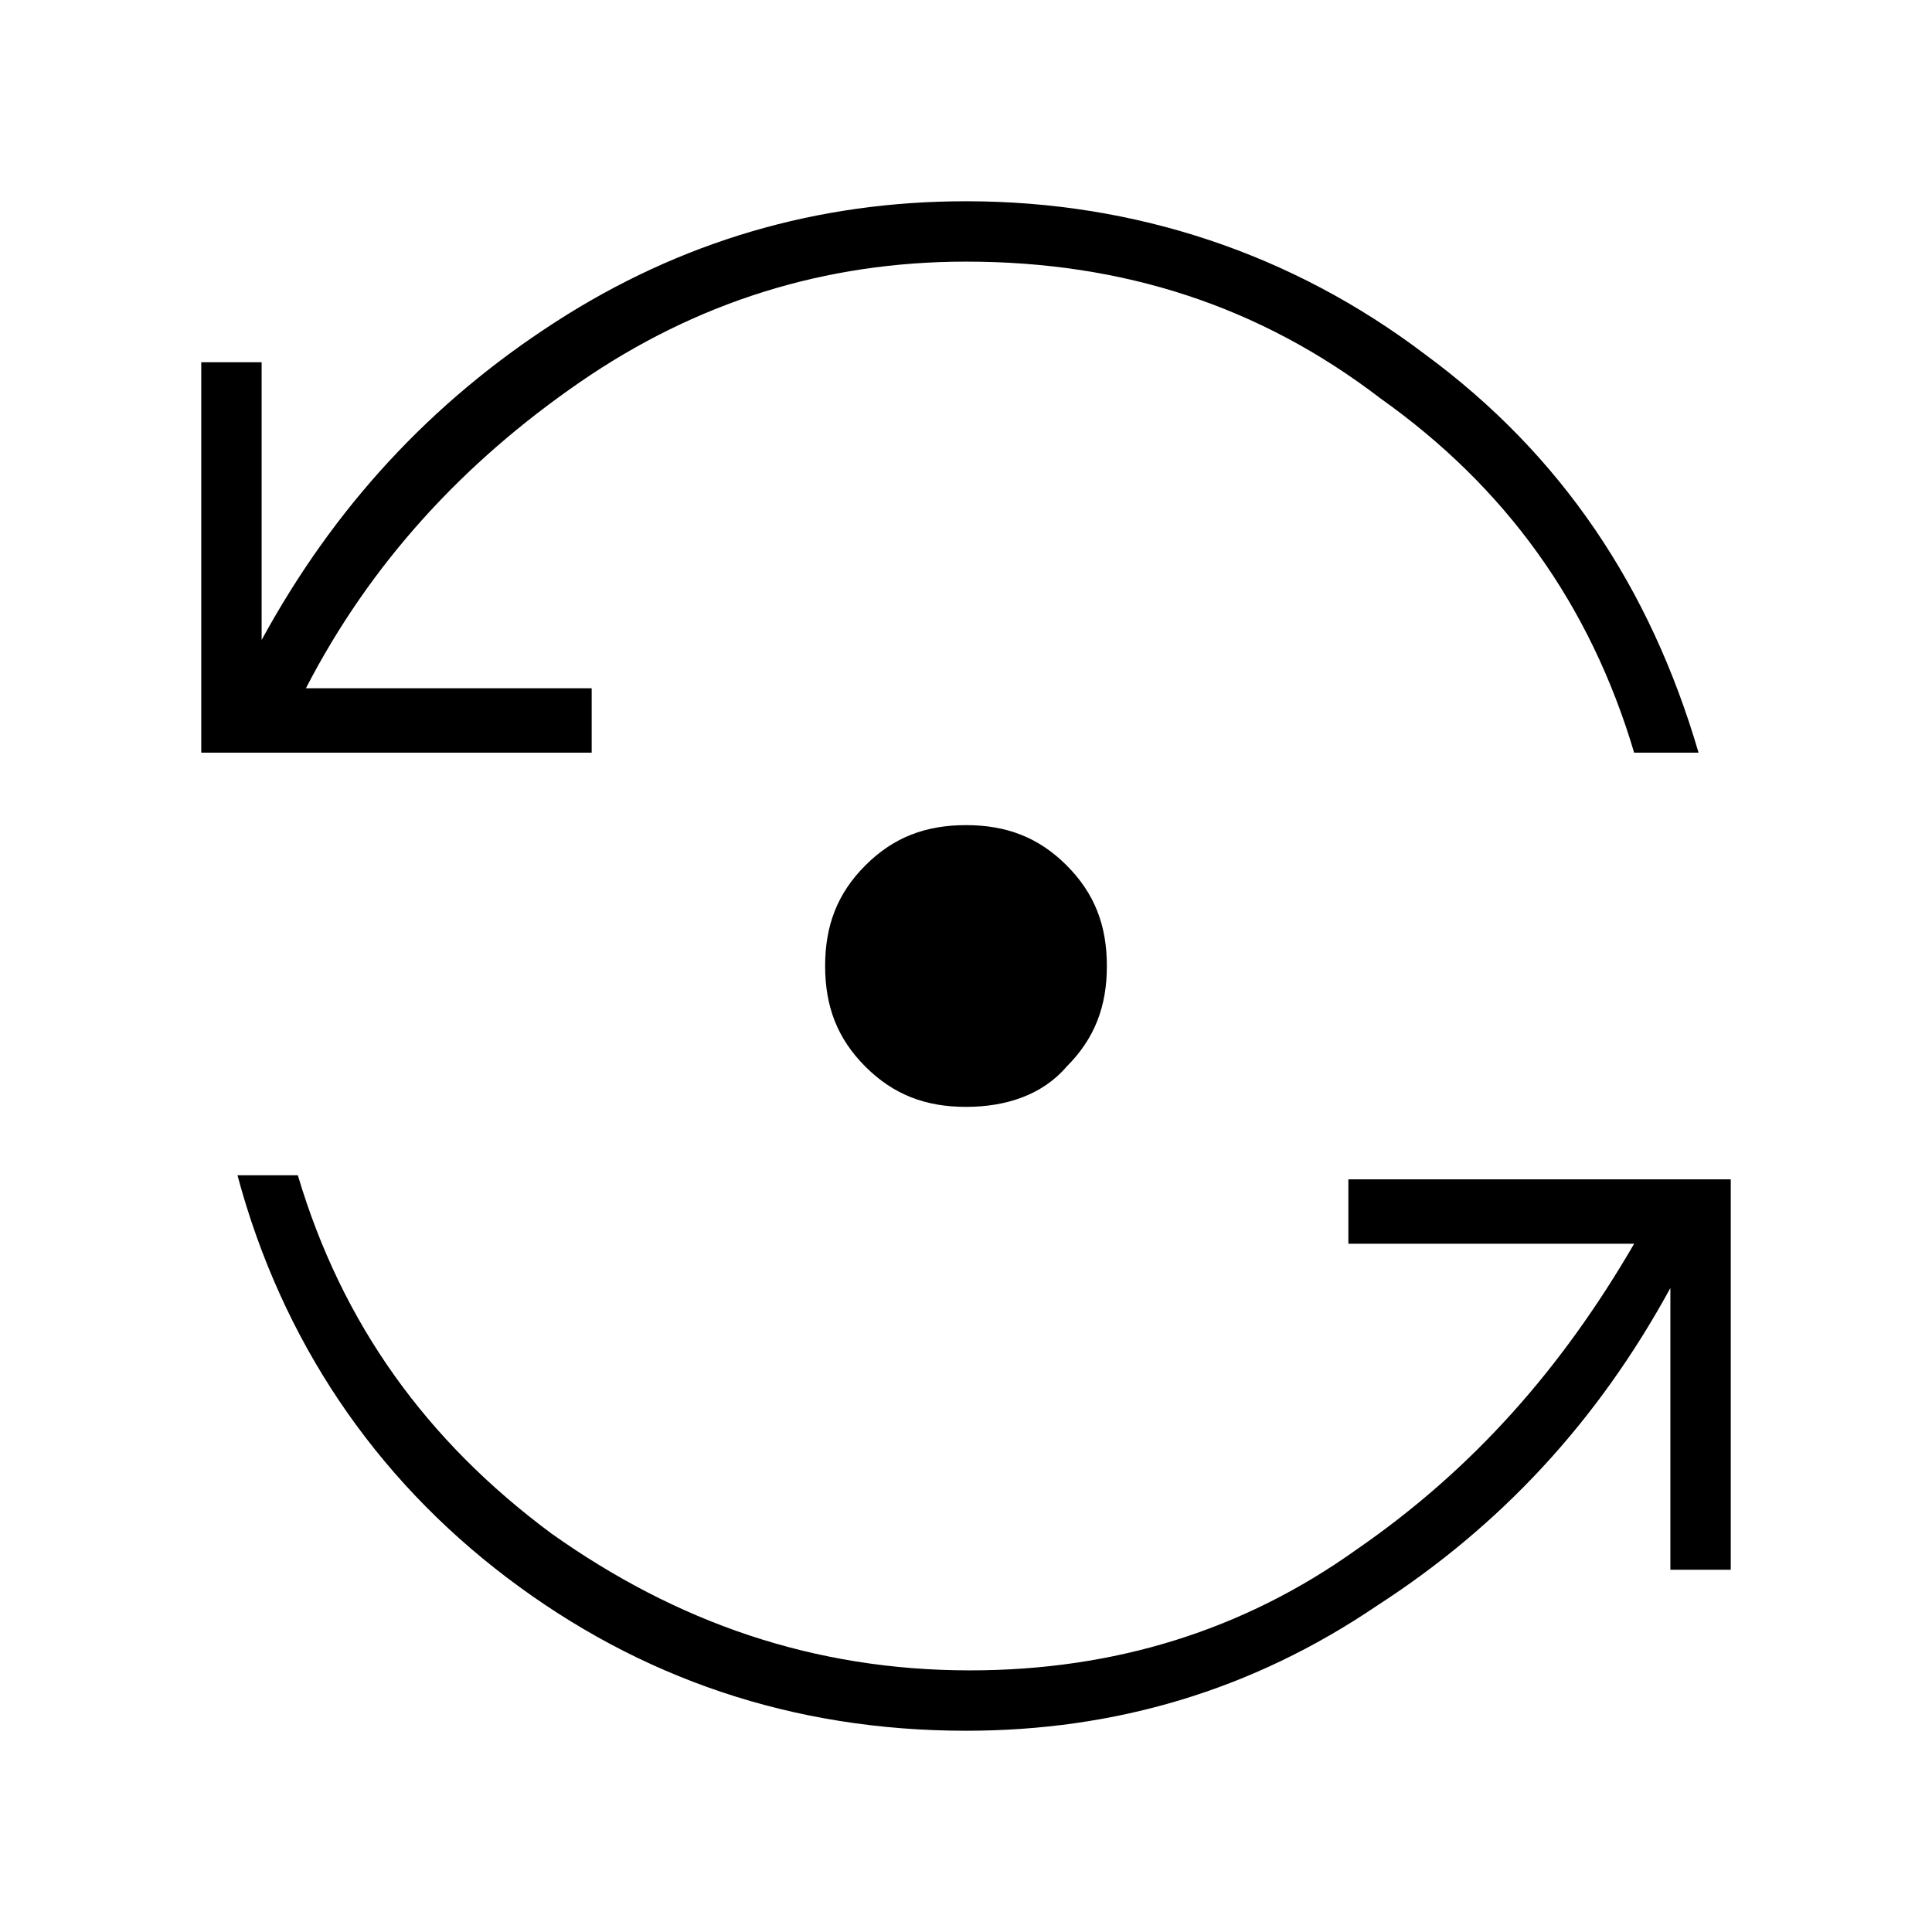 <?xml version="1.0" encoding="utf-8"?>
<!-- Generator: Adobe Illustrator 26.3.1, SVG Export Plug-In . SVG Version: 6.00 Build 0)  -->
<svg version="1.1" id="Слой_1" xmlns="http://www.w3.org/2000/svg" xmlns:xlink="http://www.w3.org/1999/xlink" x="0px" y="0px"
	 viewBox="0 0 48 48" style="enable-background:new 0 0 48 48;" xml:space="preserve">
<path d="M24,43c-4.3,0-8.1-1.3-11.4-3.8s-5.6-5.9-6.7-10h1.5c1.1,3.7,3.2,6.6,6.3,8.9c3.1,2.2,6.5,3.4,10.4,3.4c3.6,0,6.8-1,9.6-3
	c2.9-2,5.1-4.5,6.9-7.6h-7.1v-1.6H43V39h-1.5v-7c-1.8,3.3-4.2,5.9-7.3,7.9C31.1,42,27.7,43,24,43z M24,27.5c-1,0-1.8-0.3-2.5-1
	s-1-1.5-1-2.5s0.3-1.8,1-2.5s1.5-1,2.5-1s1.8,0.3,2.5,1s1,1.5,1,2.5s-0.3,1.8-1,2.5C25.9,27.2,25,27.5,24,27.5z M5,18.7V9h1.5v6.9
	c1.8-3.3,4.2-5.9,7.3-7.9S20.3,5,24,5c4.2,0,8.1,1.3,11.4,3.8c3.4,2.5,5.6,5.8,6.8,9.9h-1.6c-1.1-3.7-3.2-6.6-6.3-8.8
	c-3-2.3-6.4-3.4-10.3-3.4c-3.5,0-6.7,1-9.6,3S9.2,14,7.6,17.1h7.1v1.6C14.6,18.7,5,18.7,5,18.7z"/>
</svg>
